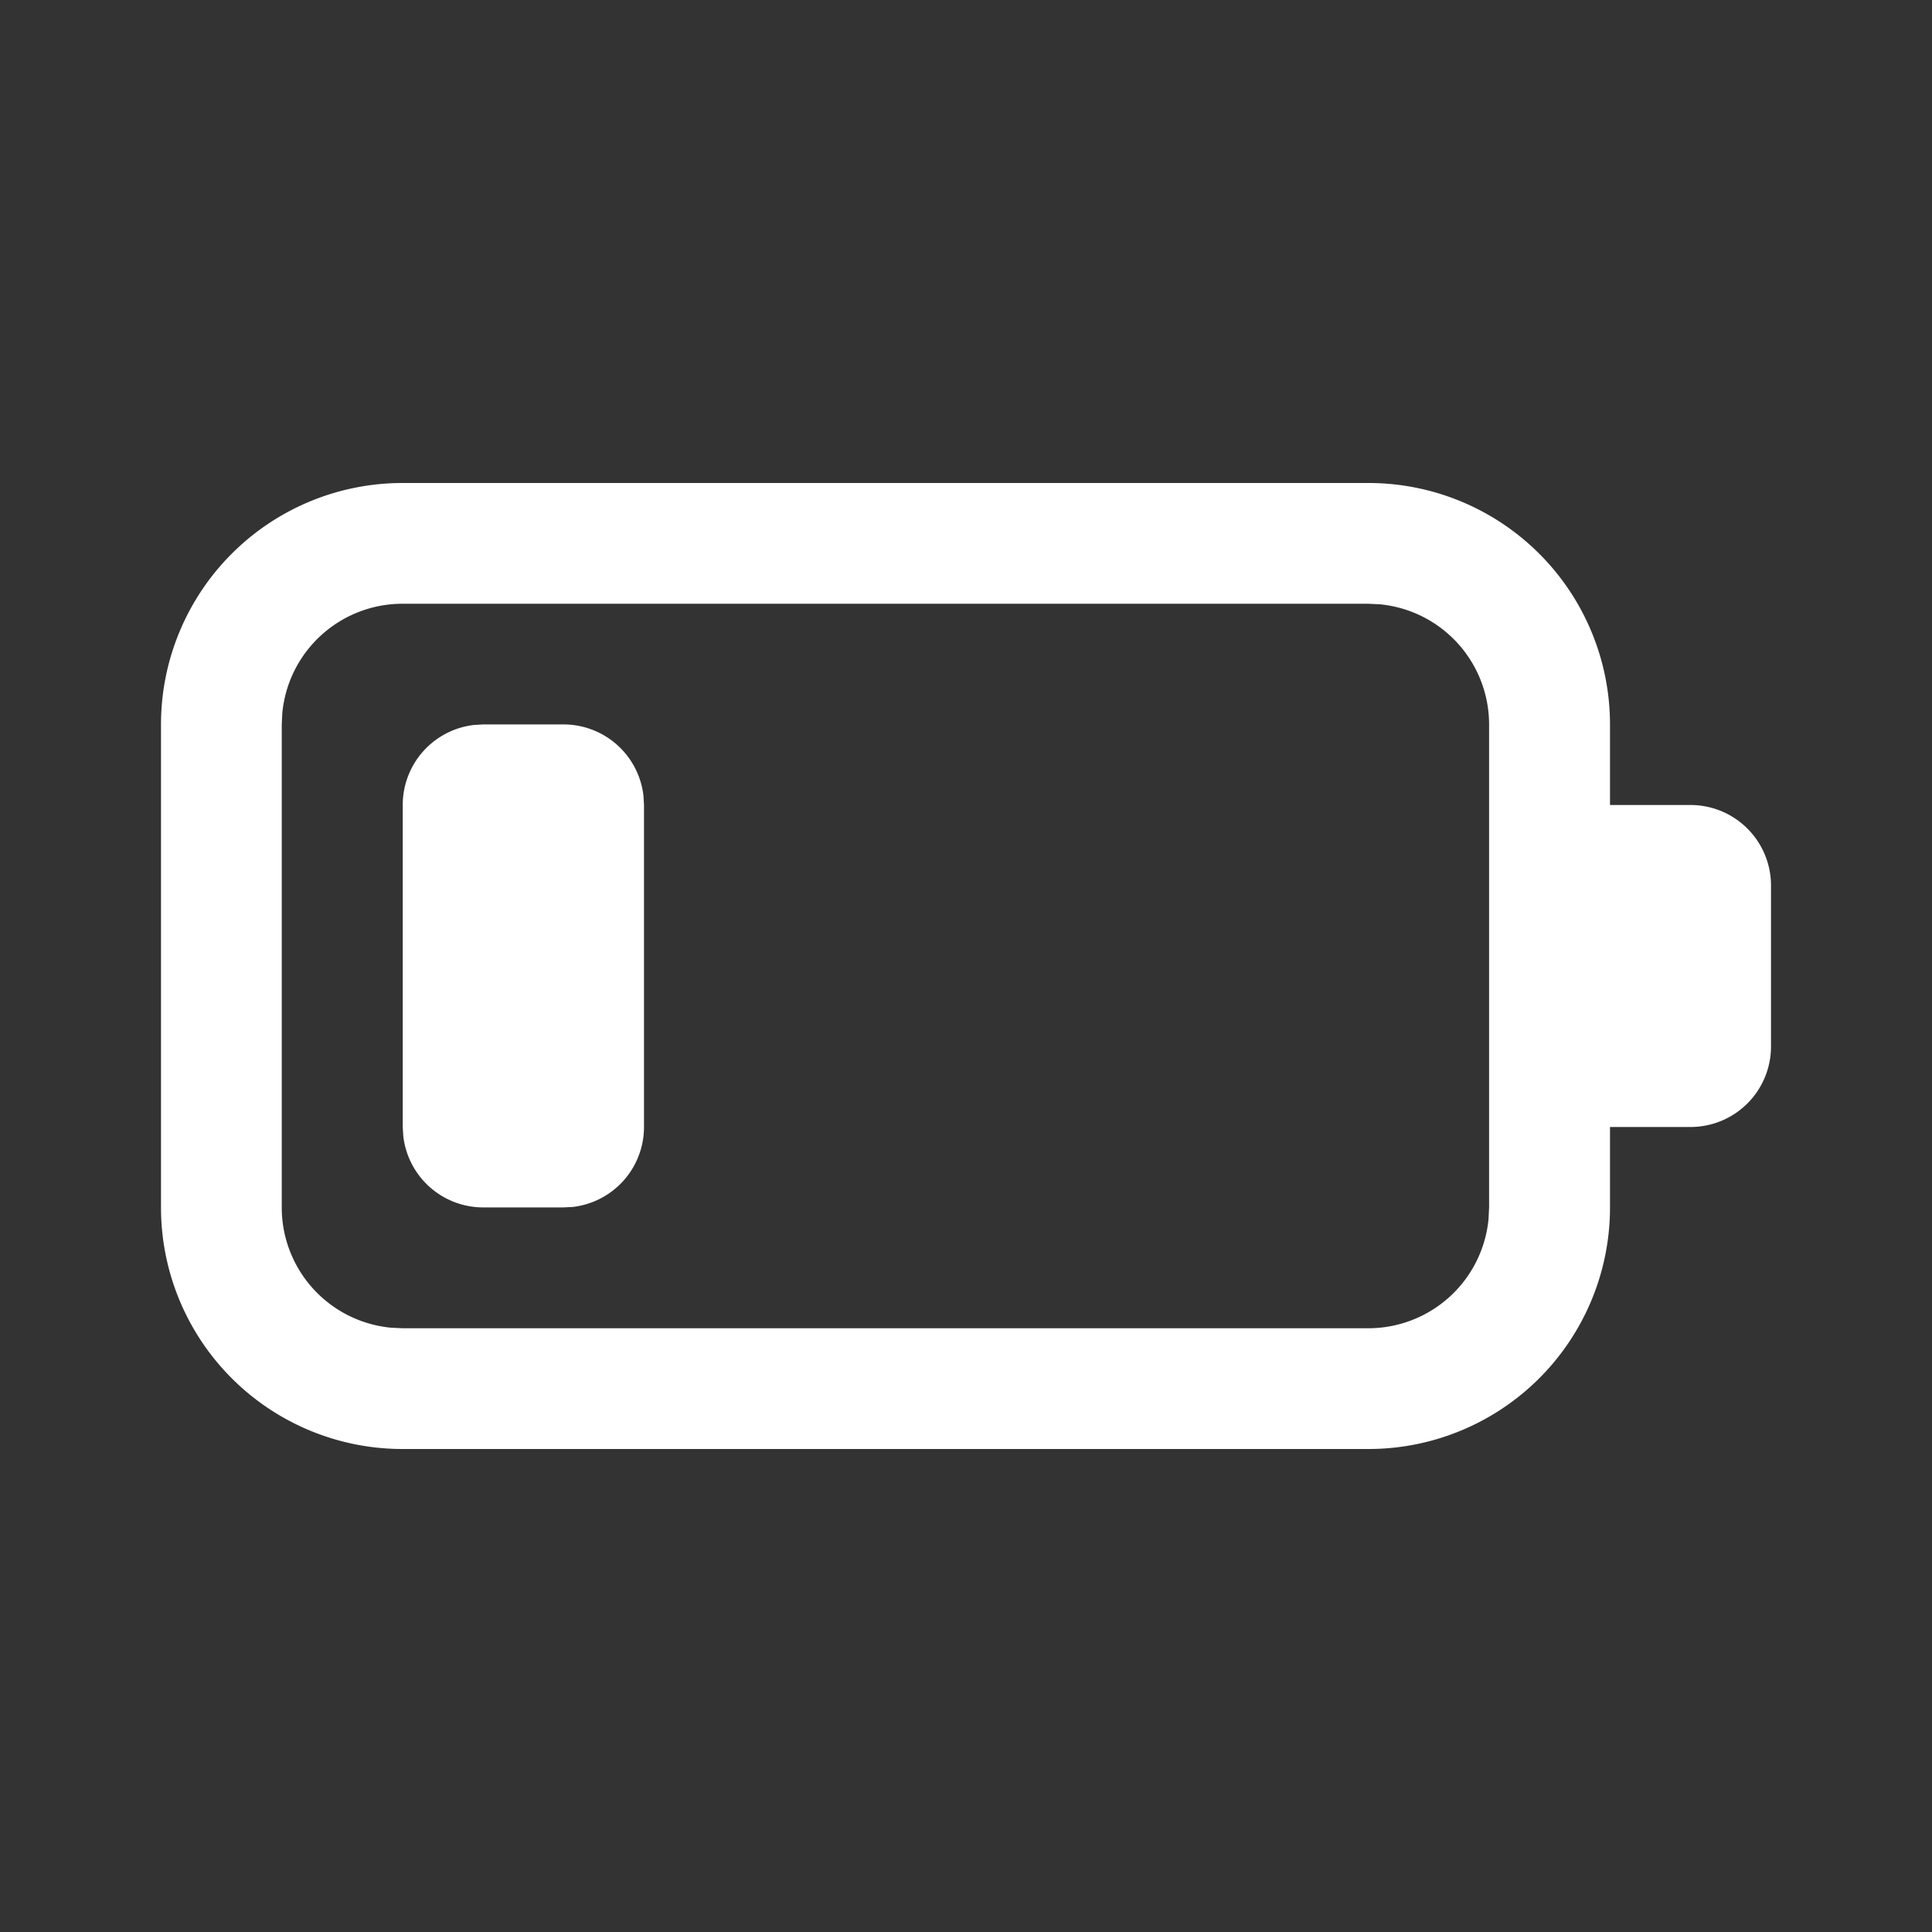 <svg xmlns="http://www.w3.org/2000/svg" width="32" height="32" viewBox="0 0 24 24"><rect x="0" y="0" width="24" height="24" fill="#333333" stroke="none"/><path fill="white" d="M17 6a3 3 0 0 1 3 3v1h1a1 1 0 0 1 1 1v2a1 1 0 0 1-1 1h-1v1a3 3 0 0 1-3 3H5a3 3 0 0 1-3-3V9a3 3 0 0 1 3-3zm-.002 1.5H5a1.5 1.5 0 0 0-1.493 1.356L3.5 9v6a1.5 1.5 0 0 0 1.355 1.493L5 16.5h11.998a1.5 1.5 0 0 0 1.493-1.355l.007-.145V9a1.5 1.5 0 0 0-1.355-1.493zM6.003 8.999H7a1 1 0 0 1 .993.883L8 10v4a1 1 0 0 1-.883.993L7 14.999h-.997a1 1 0 0 1-.993-.884L5.003 14v-4a1 1 0 0 1 .883-.994zH7z"/></svg>